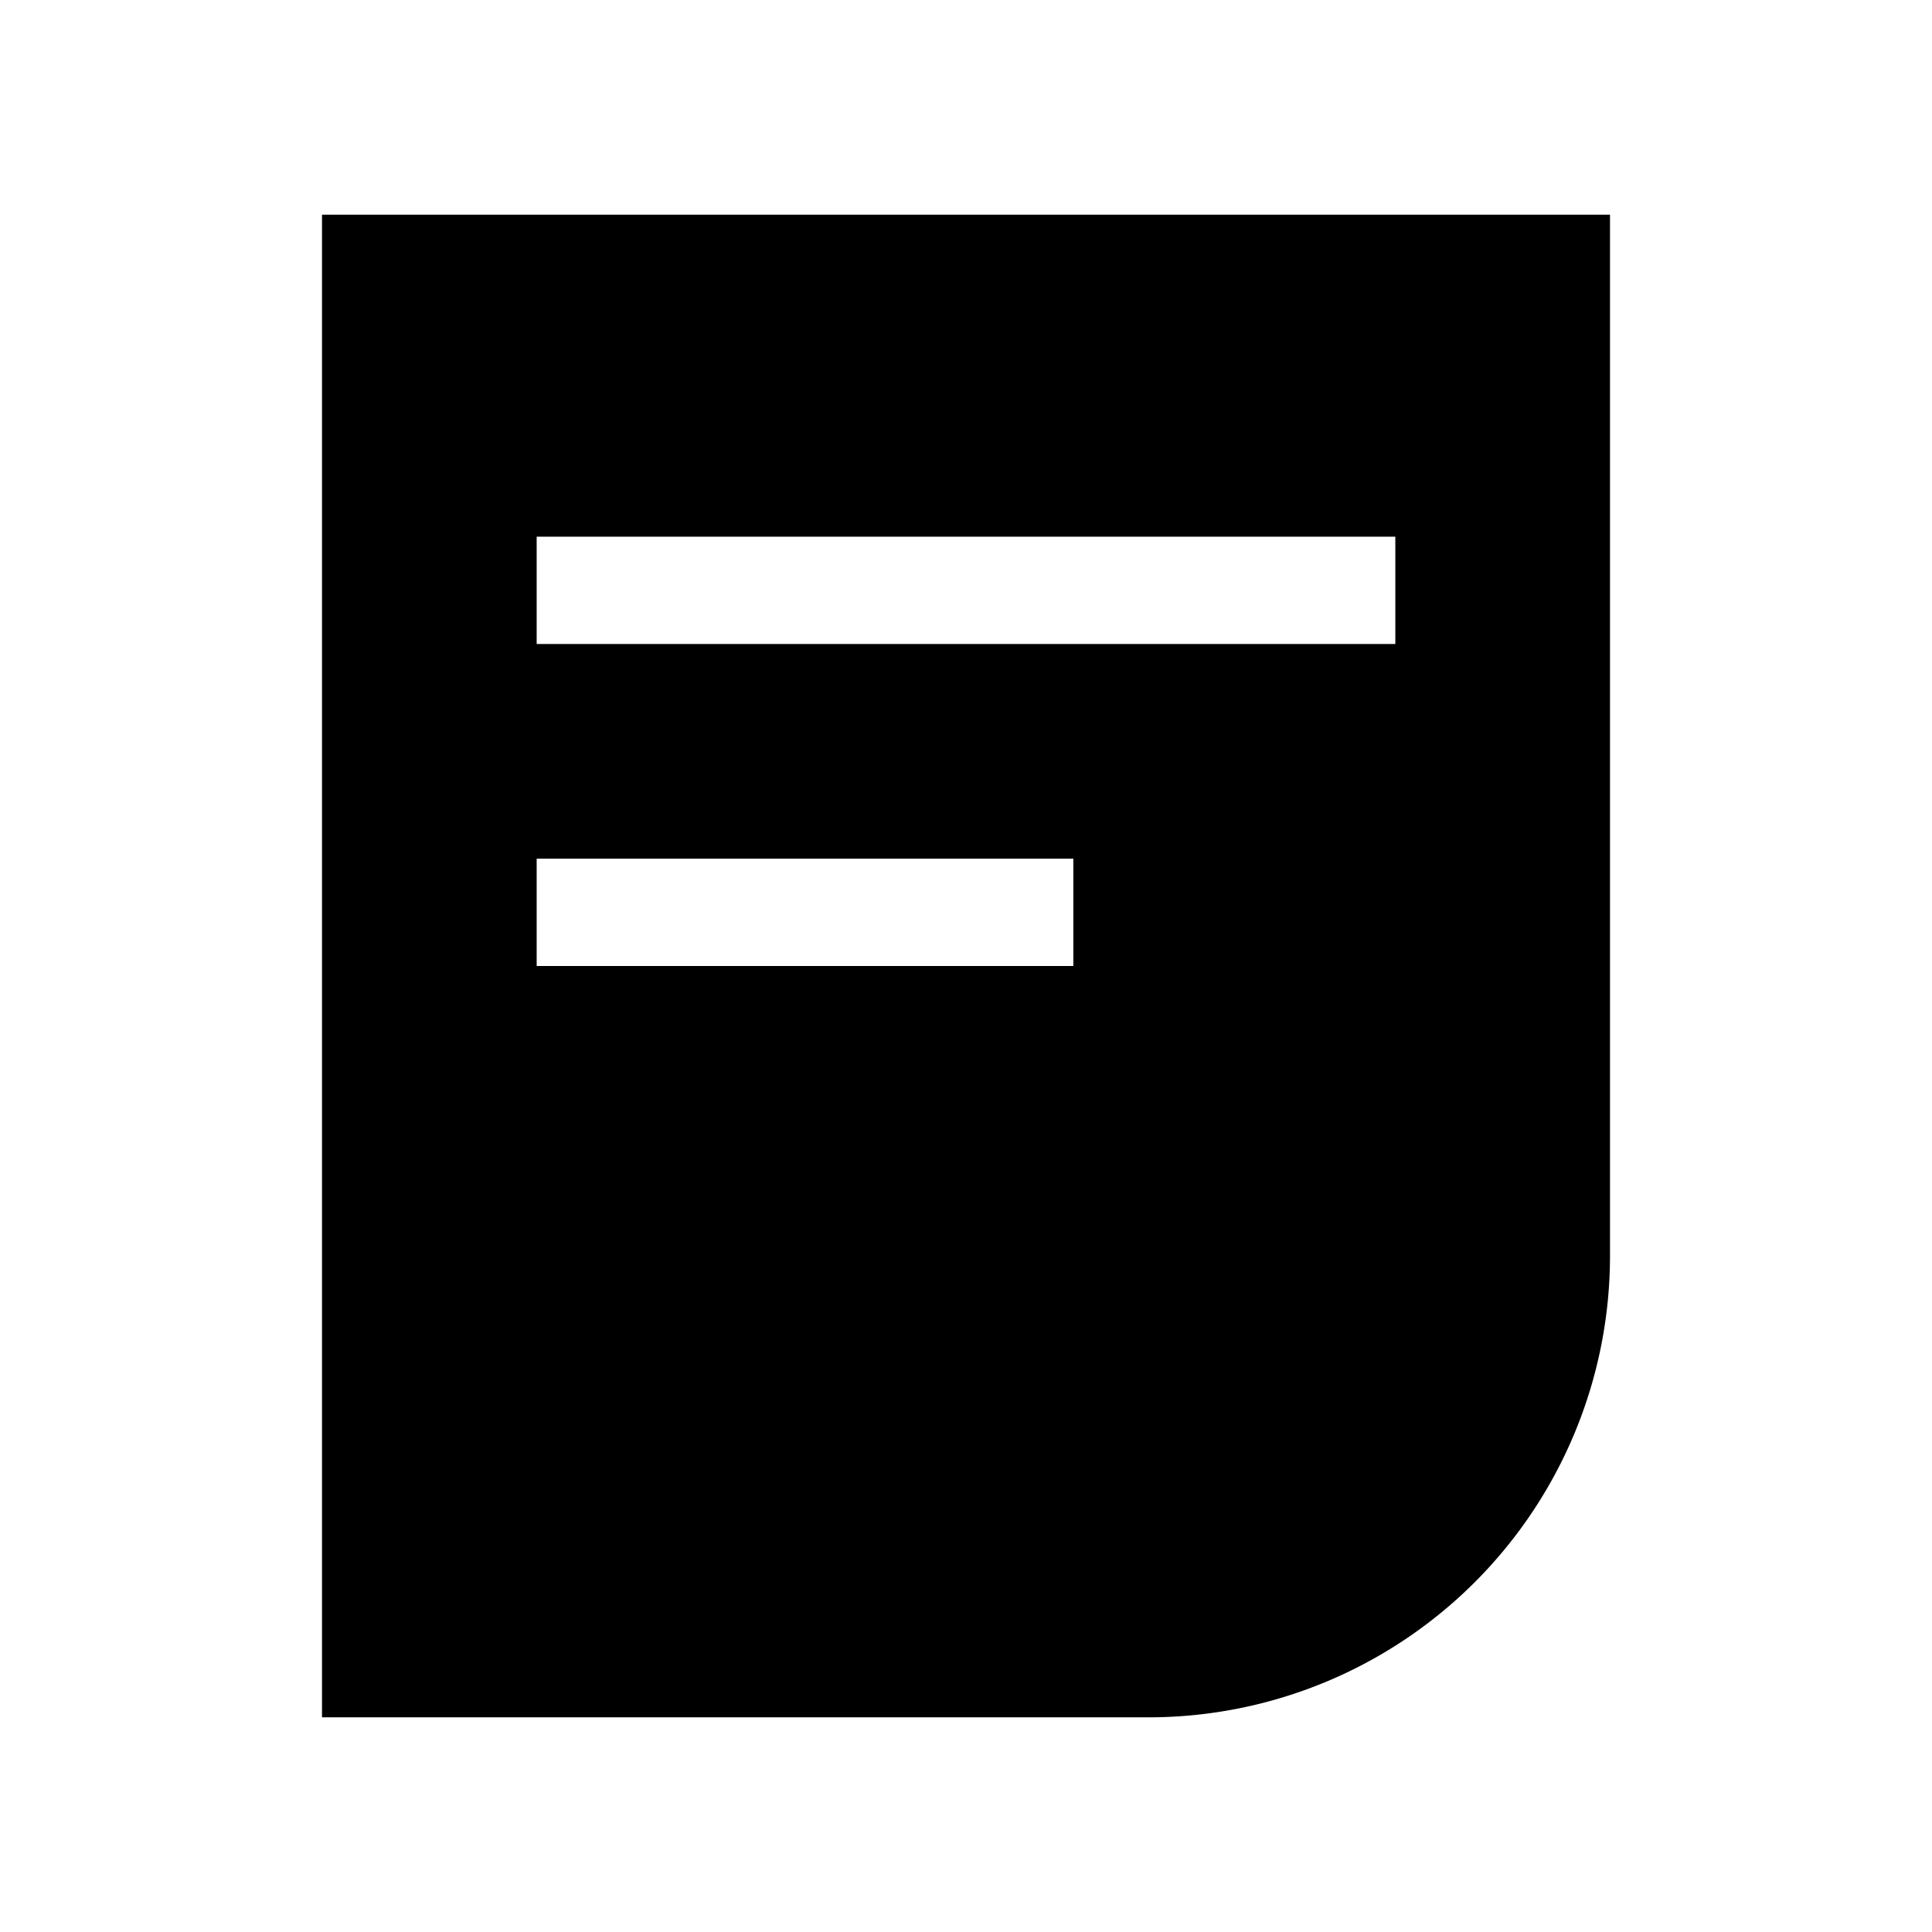 <svg xmlns="http://www.w3.org/2000/svg" viewBox="0 0 18 18"><path clip-rule="evenodd" d="M3 2h12v9.7a4.3 4.3 0 01-4.3 4.3H3V2zm2 3h8v1H5V5zm5 3H5v1h5V8z" fill="currentColor" fill-rule="evenodd" stroke="none"></path></svg>
